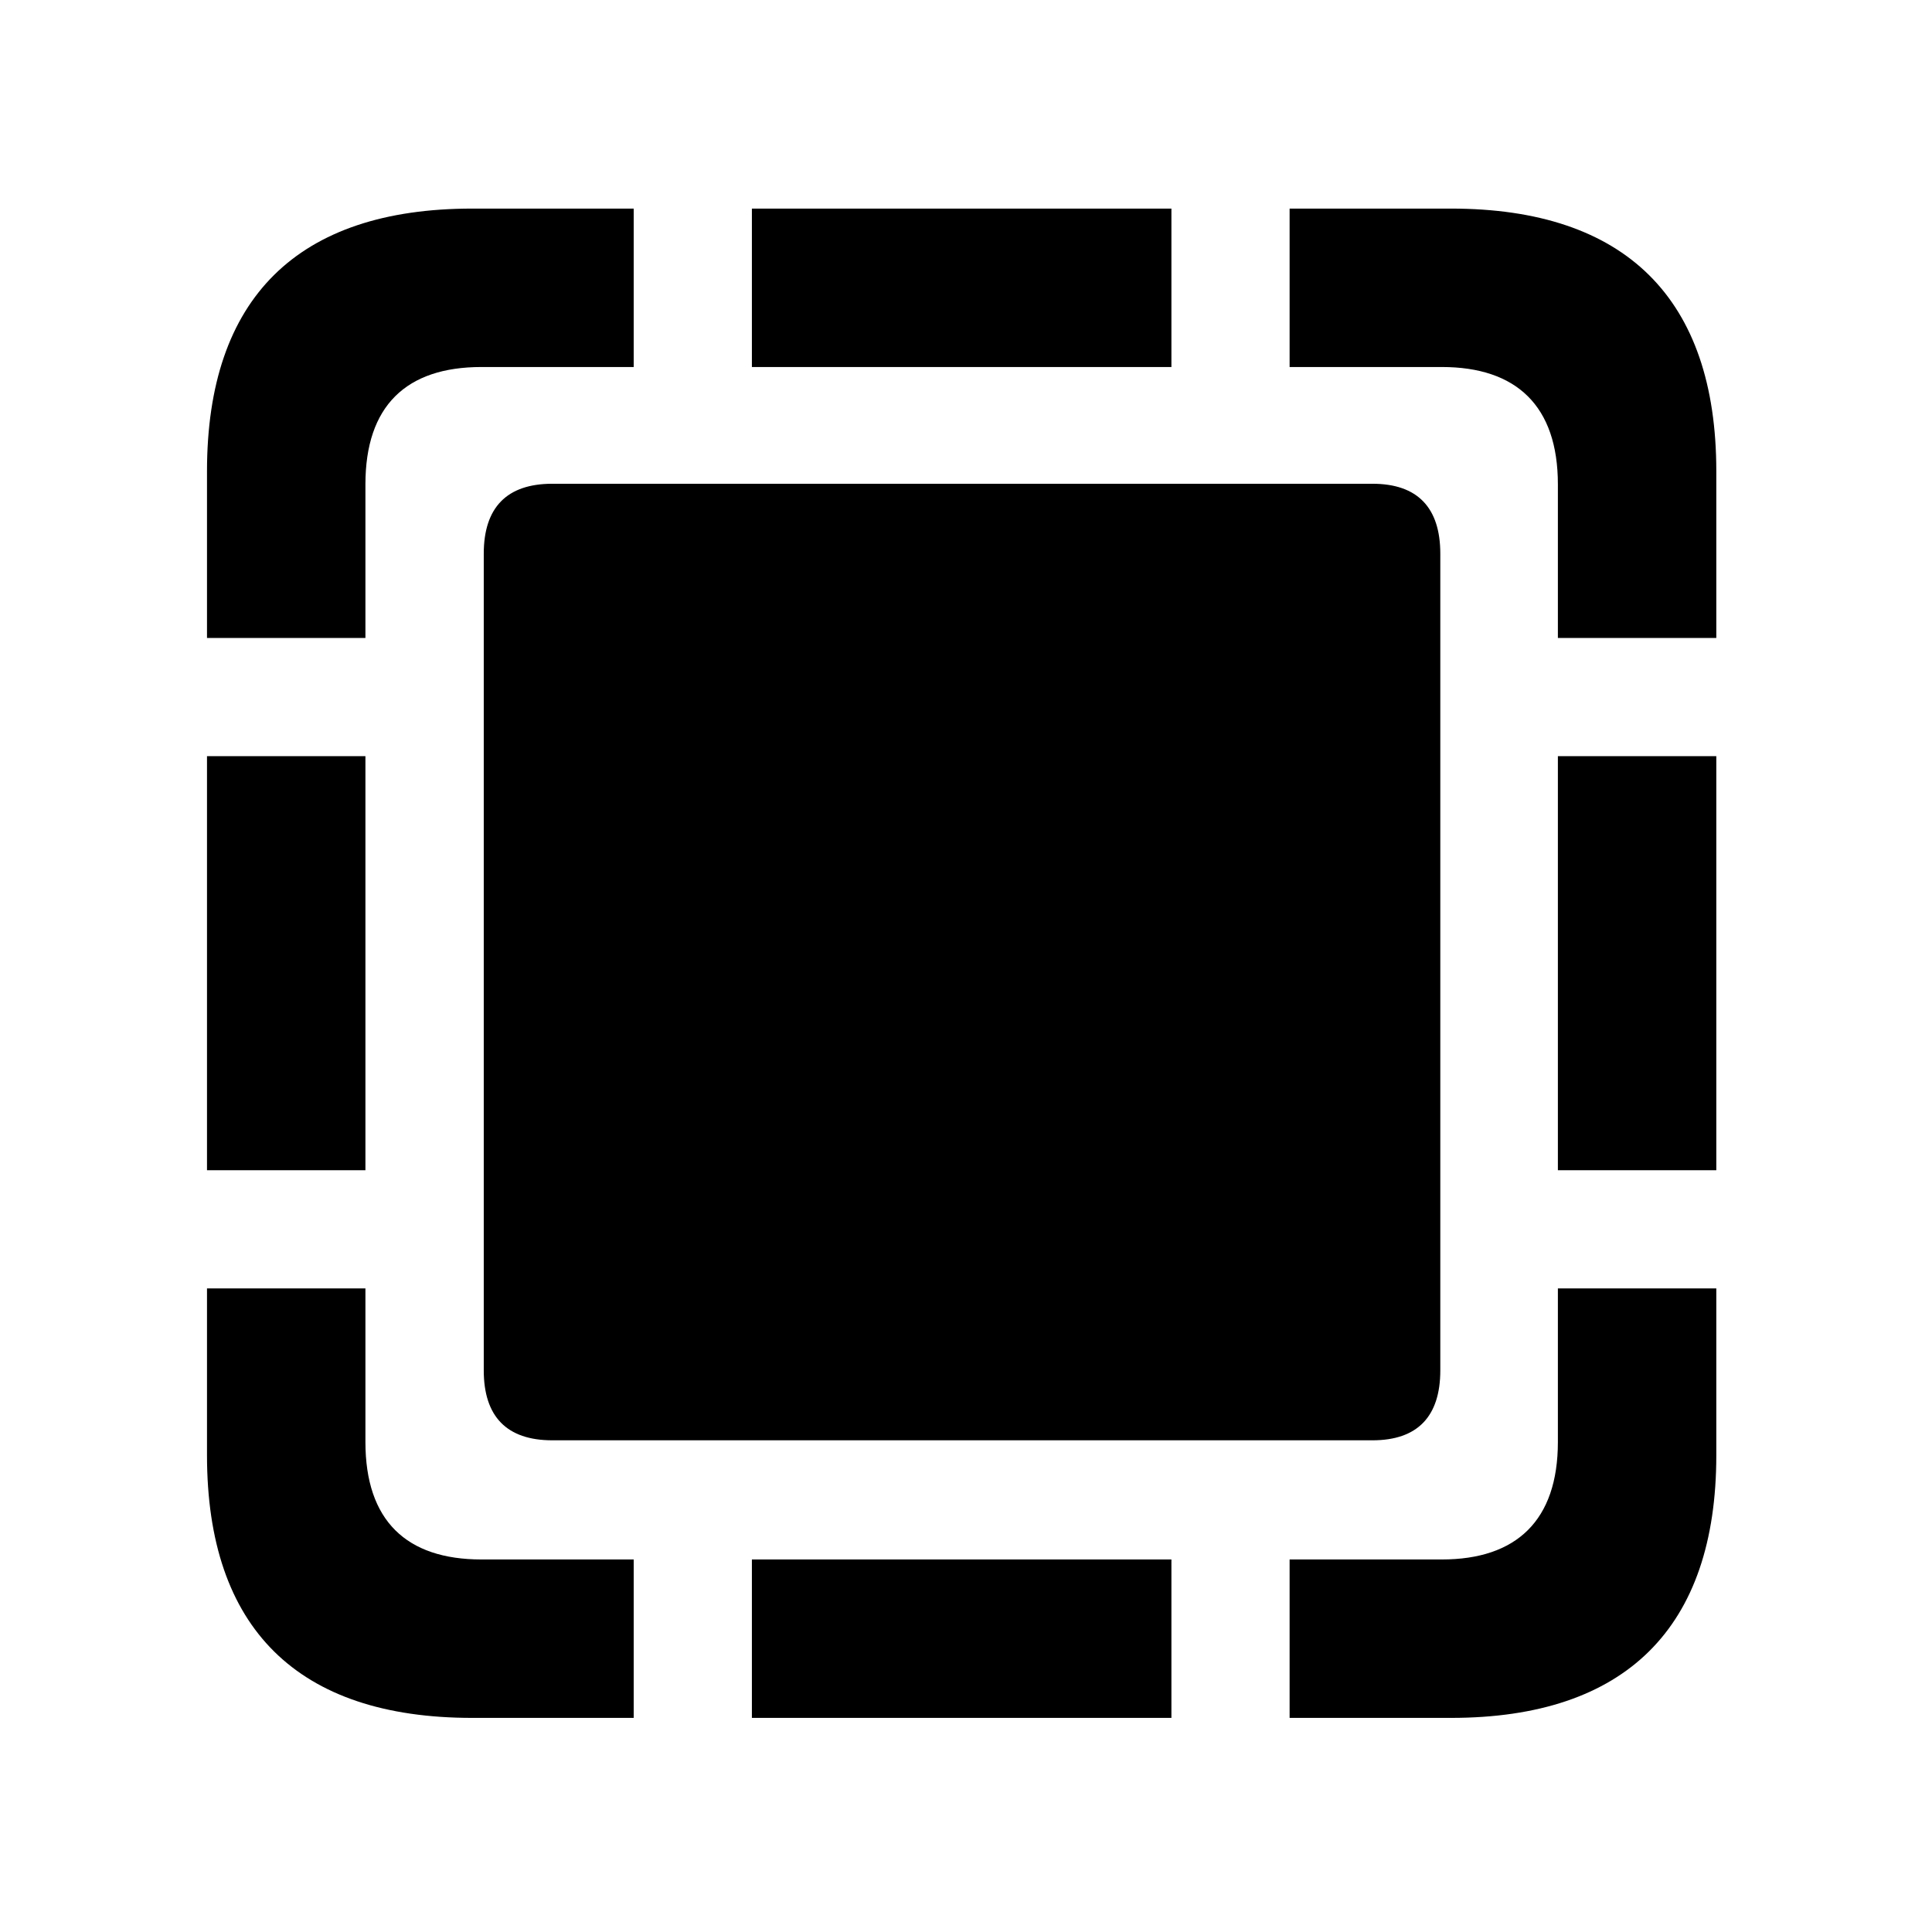 <svg width="28" height="28" viewBox="0 0 28 28" fill="none" xmlns="http://www.w3.org/2000/svg">
<path d="M3 9.246H5.296V7.02C5.296 5.881 5.888 5.319 6.977 5.319H9.184V3.023H6.844C4.315 3.023 3 4.317 3 6.829V9.246ZM10.897 5.319H16.977V3.023H10.897V5.319ZM22.578 9.246H24.874V6.829C24.874 4.327 23.559 3.023 21.029 3.023H18.69V5.319H20.896C21.976 5.319 22.578 5.881 22.578 7.02V9.246ZM22.578 16.96H24.874V10.959H22.578V16.96ZM18.69 24.897H21.029C23.559 24.897 24.874 23.592 24.874 21.091V18.673H22.578V20.898C22.578 22.037 21.976 22.601 20.896 22.601H18.69V24.897ZM10.897 24.897H16.977V22.601H10.897V24.897ZM6.844 24.897H9.184V22.601H6.977C5.888 22.601 5.296 22.037 5.296 20.898V18.673H3V21.091C3 23.602 4.315 24.897 6.844 24.897ZM3 16.96H5.296V10.959H3V16.96Z" fill="black"/>
<path d="M8.004 20.874H19.891C20.543 20.874 20.874 20.53 20.874 19.86V8.025C20.874 7.356 20.543 7.011 19.891 7.011H8.004C7.344 7.011 7.011 7.356 7.011 8.025V19.86C7.011 20.53 7.344 20.874 8.004 20.874Z" fill="black"/>
</svg>

